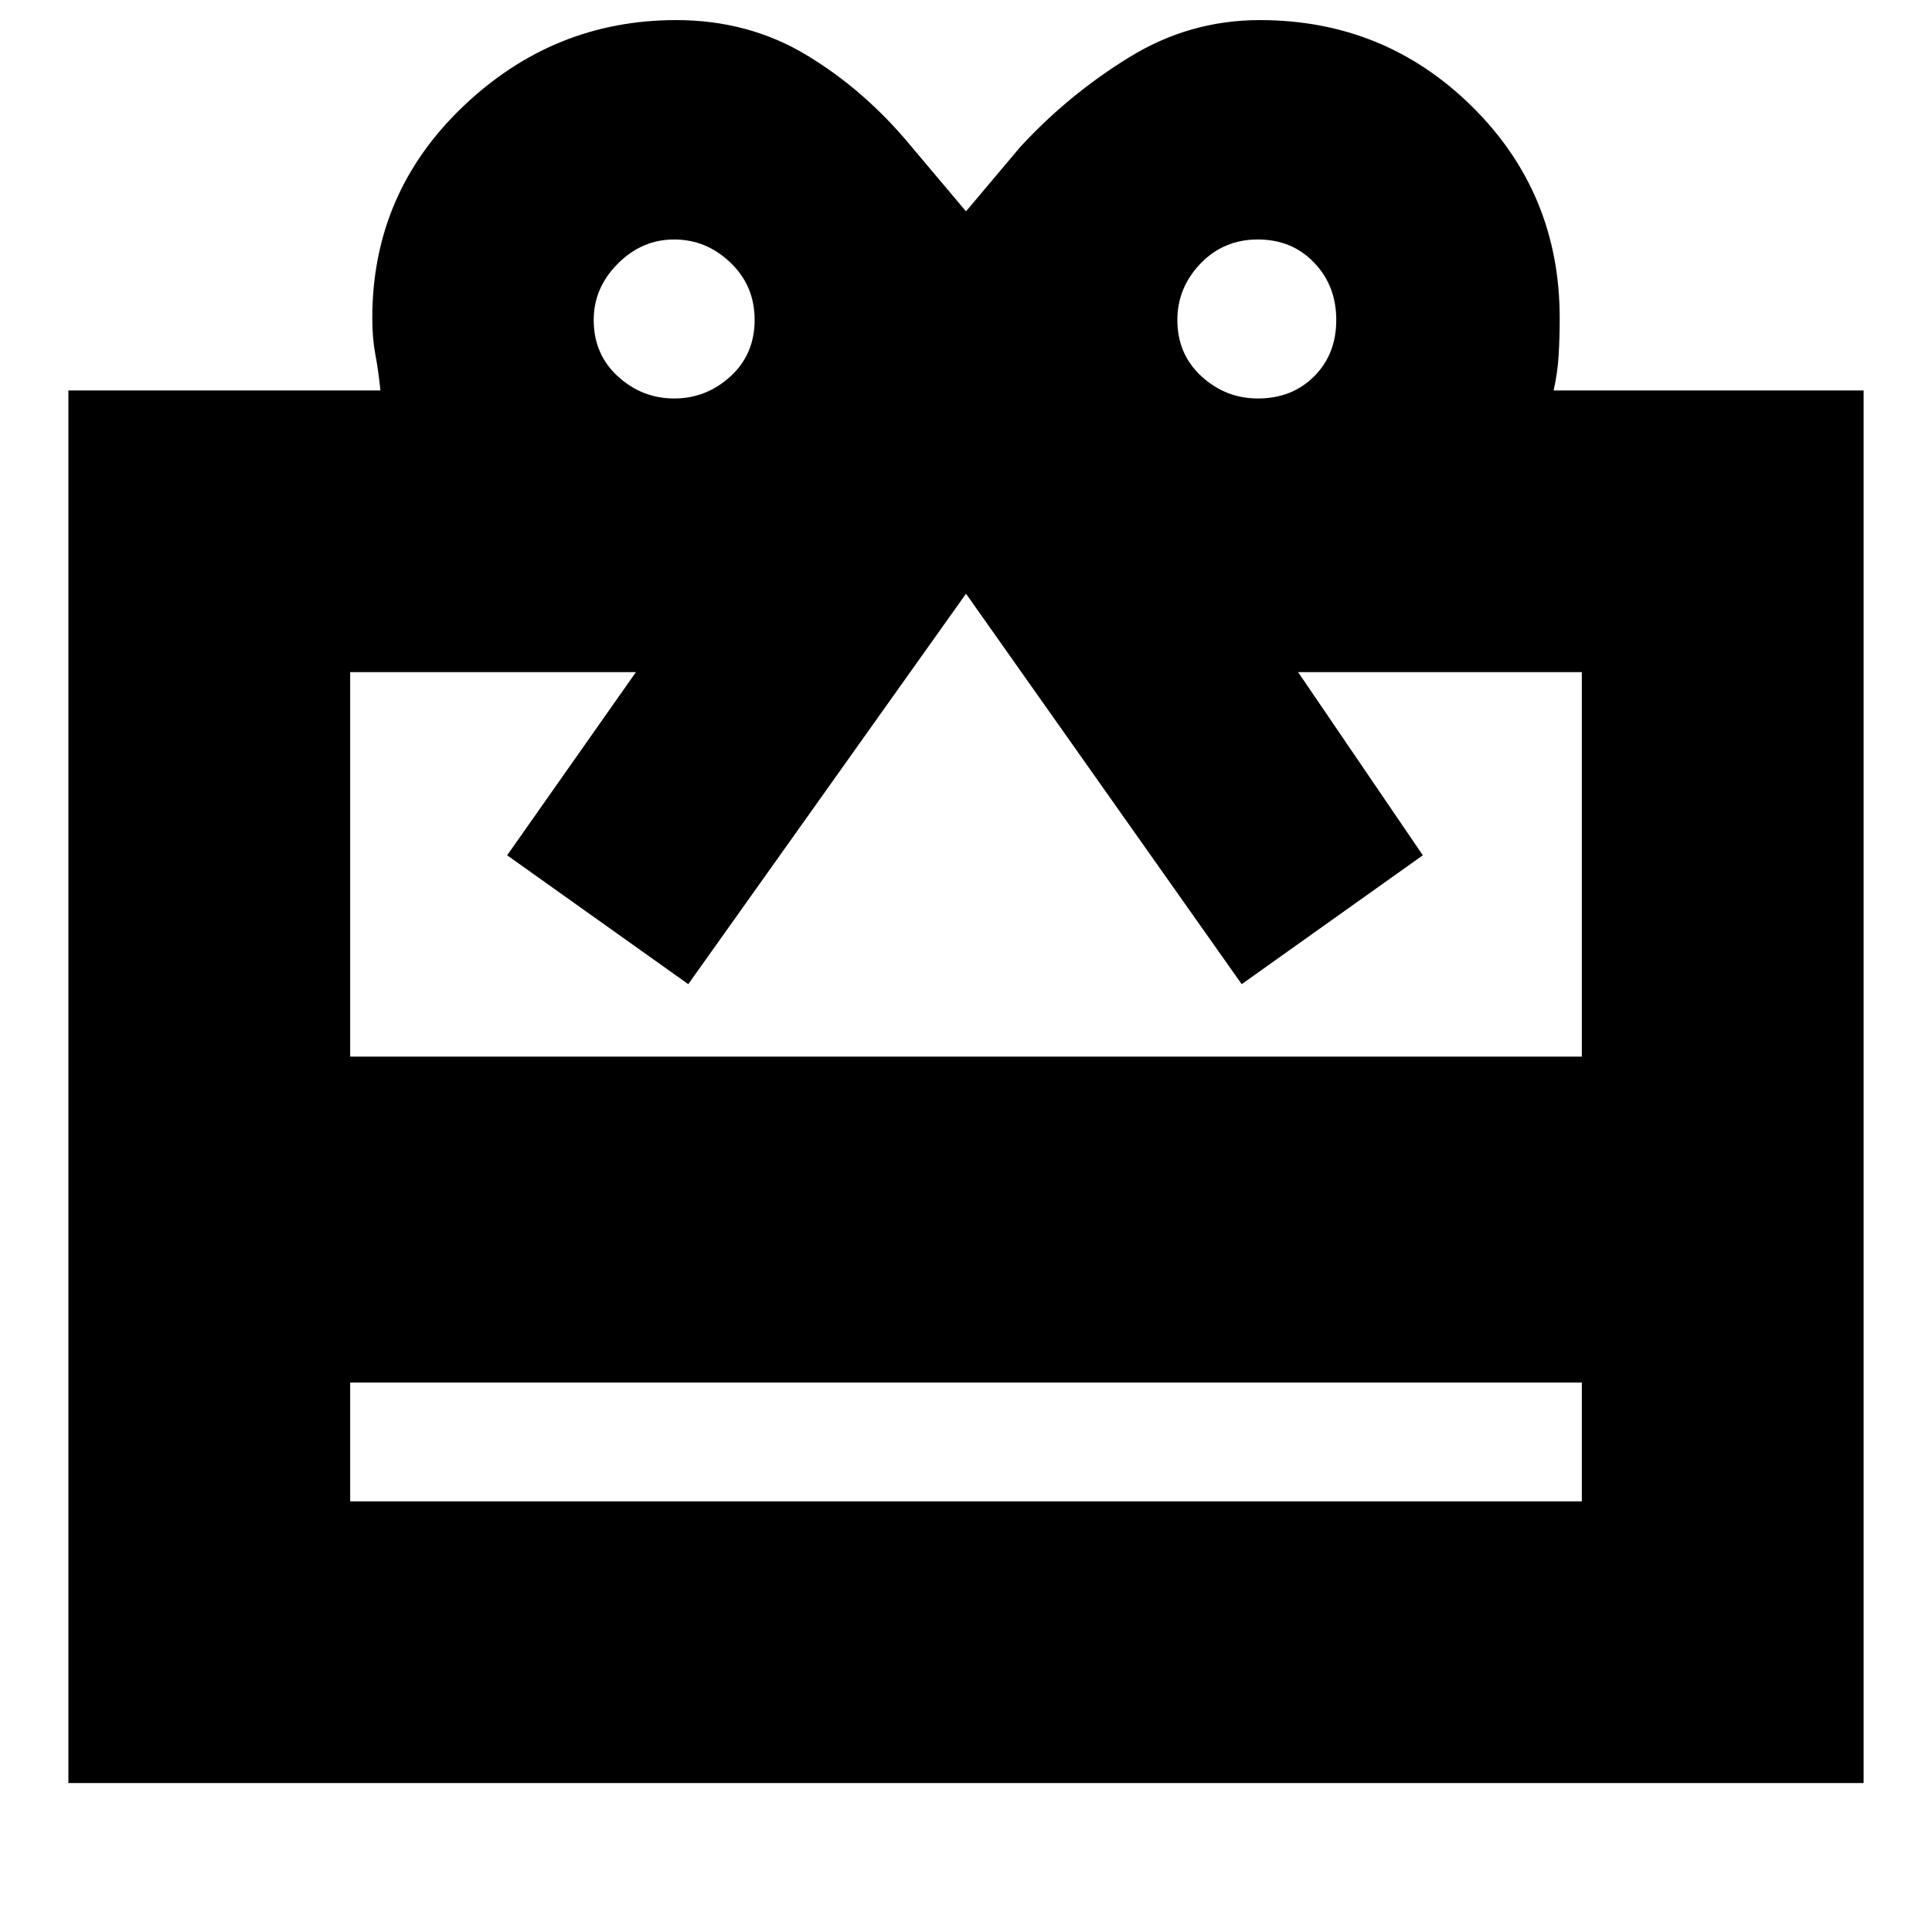 <svg xmlns="http://www.w3.org/2000/svg" height="20" width="20"><path d="M3.625 14.312v1.23h12.75v-1.23ZM.708 18.458V4.042h3.23q-.021-.209-.053-.375-.031-.167-.031-.375 0-1.292.938-2.188Q5.729.208 7 .208q.75 0 1.354.365.604.365 1.084.948l.562.667.562-.667q.5-.542 1.126-.927.624-.386 1.354-.386 1.291 0 2.198.896.906.896.906 2.188 0 .208-.011.385-.01.177-.052.365h3.209v14.416Zm2.917-7.52h12.75v-3.98h-2.937l1.291 1.896-1.875 1.334L10 6.146l-2.875 4.042L5.25 8.854l1.333-1.896H3.625Zm3.354-6.813q.333 0 .583-.229.25-.229.25-.584 0-.354-.25-.593-.25-.24-.583-.24-.333 0-.583.25-.25.25-.25.583 0 .355.25.584.25.229.583.229Zm6.042 0q.354 0 .583-.229.229-.229.229-.584 0-.354-.229-.593-.229-.24-.583-.24t-.594.25q-.239.25-.239.583 0 .355.25.584.25.229.583.229Z"/></svg>